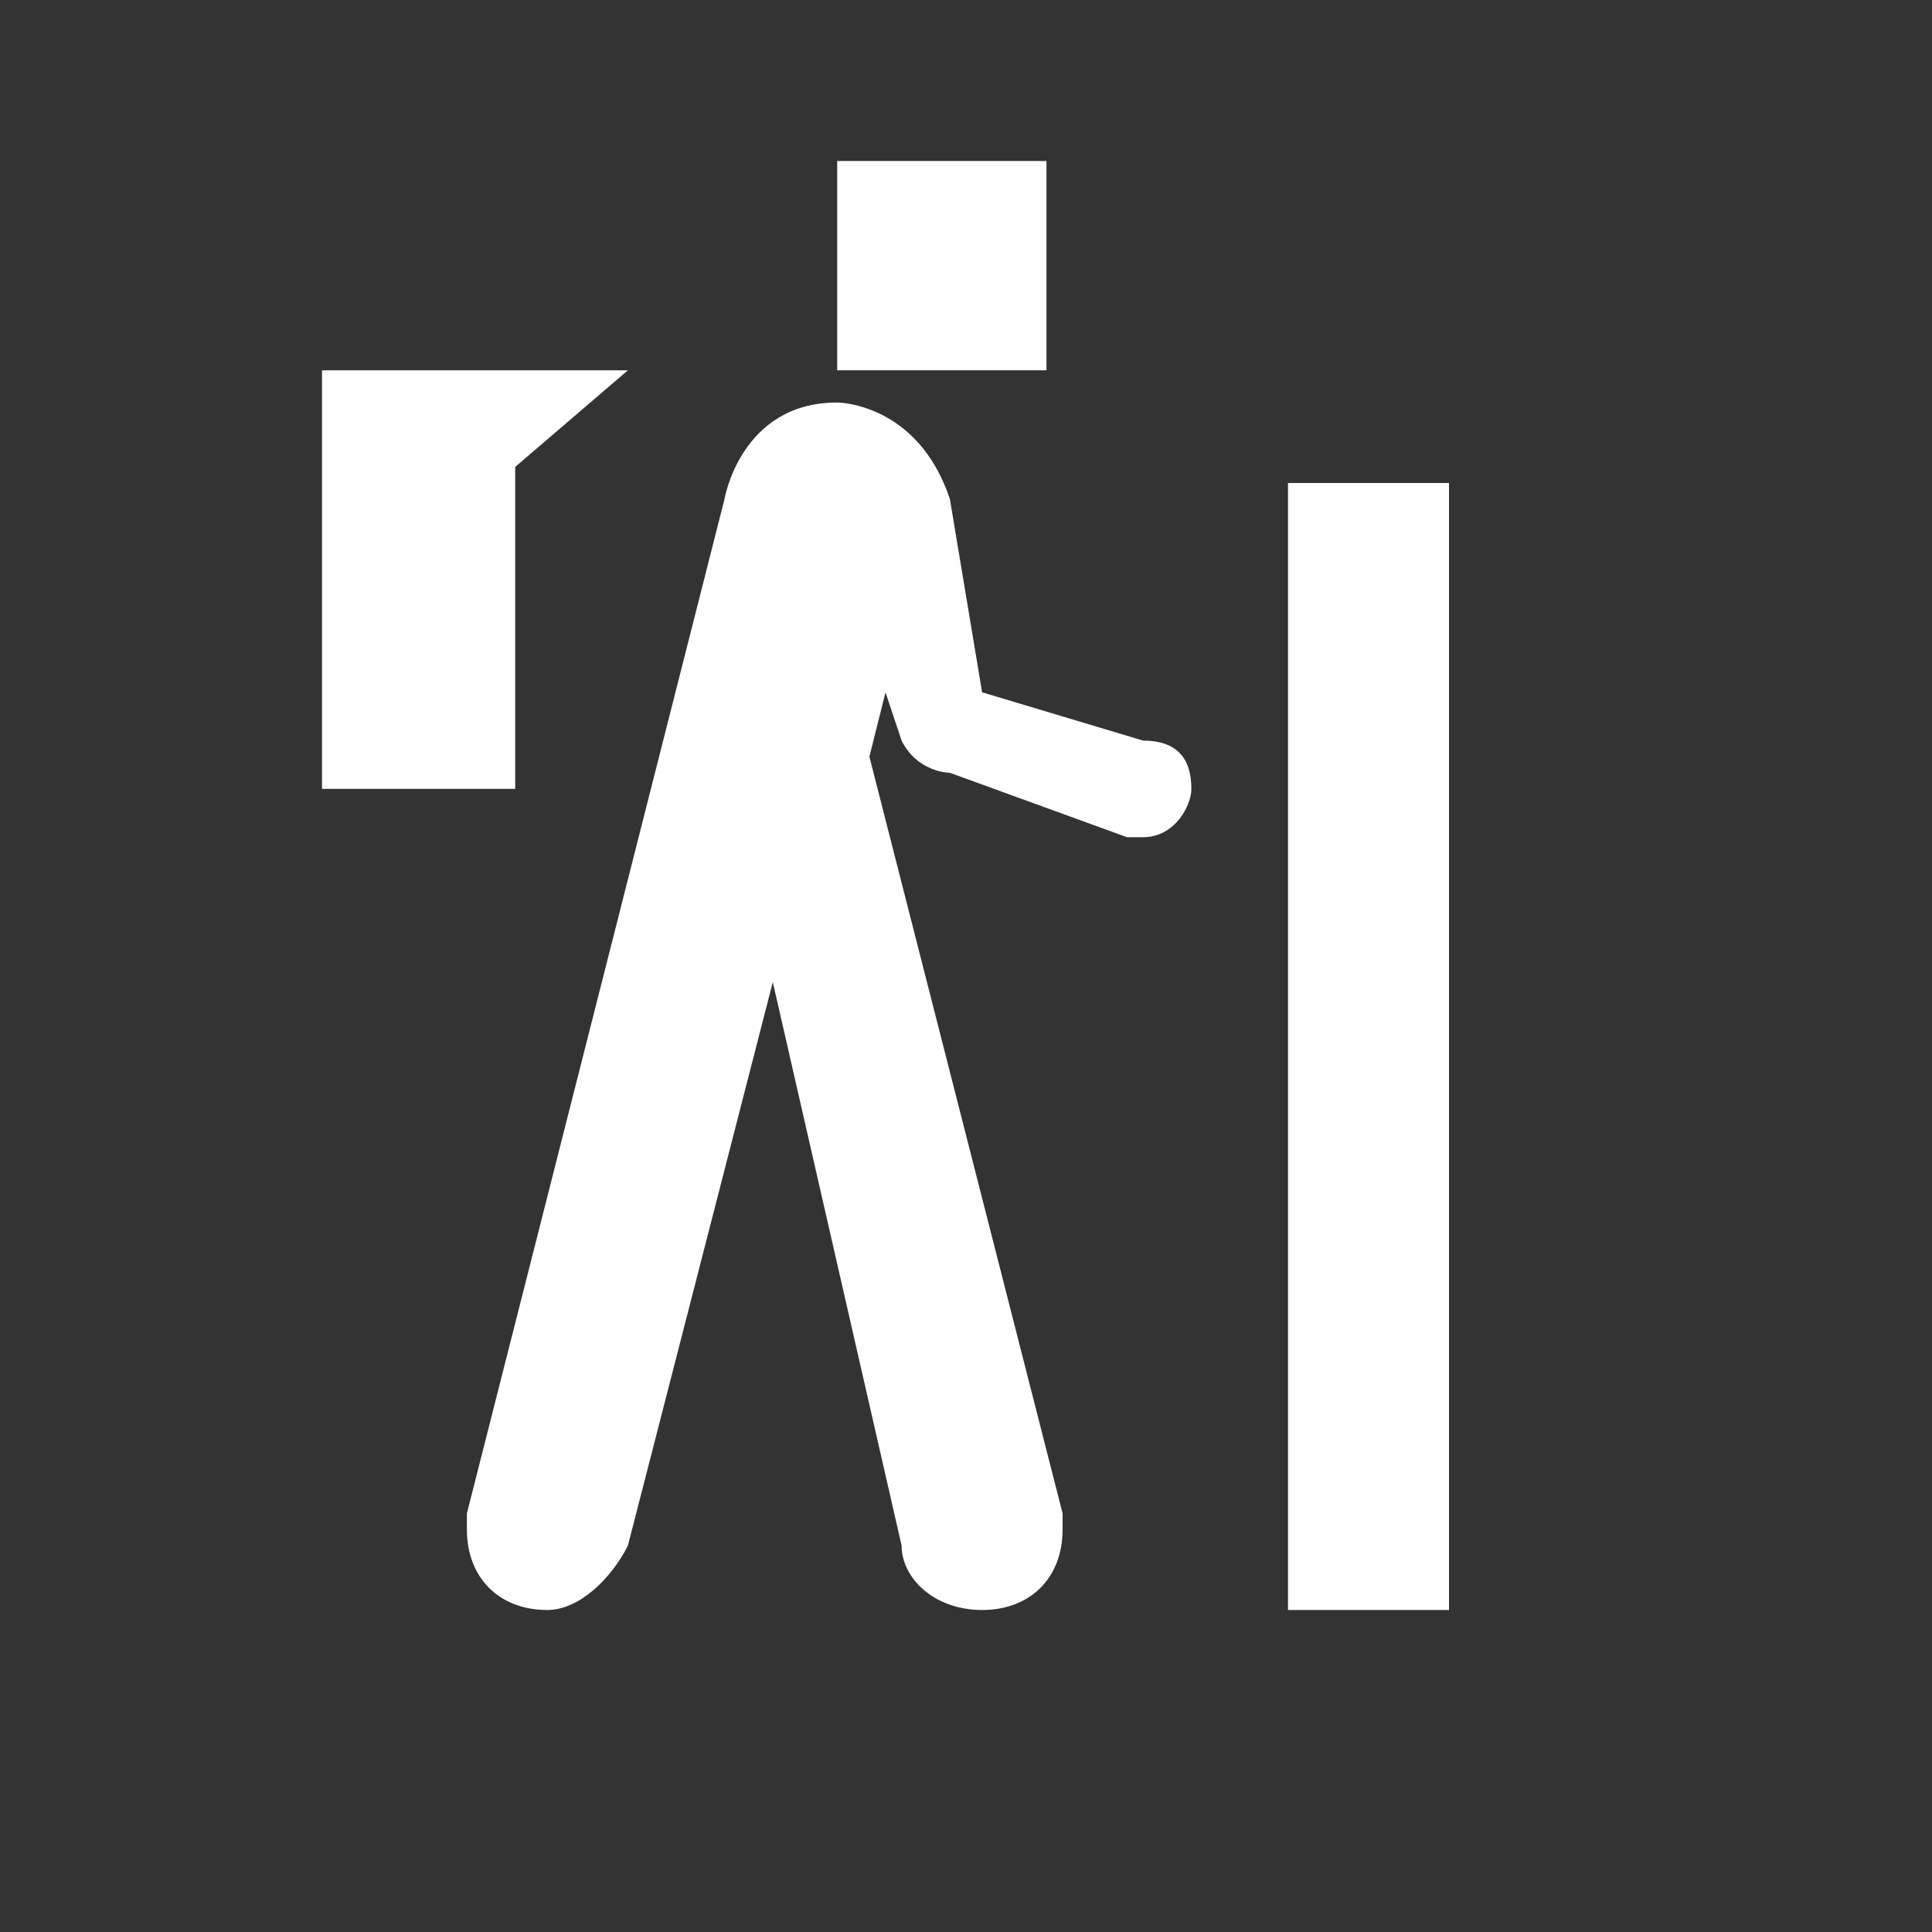 <?xml version="1.0" encoding="utf-8"?>
<!-- Generator: Adobe Illustrator 21.1.0, SVG Export Plug-In . SVG Version: 6.00 Build 0)  -->
<svg version="1.1" id="Layer_1" xmlns="http://www.w3.org/2000/svg" xmlns:xlink="http://www.w3.org/1999/xlink" x="0px" y="0px"
	 width="12px" height="12px" viewBox="0 0 12 12" enable-background="new 0 0 12 12" xml:space="preserve">
<rect x="0" y="0" width="12" height="12" fill="#333333" stroke="none"/>
<path fill="#FFFFFF" d="M2.9,9.4l0,0.1c0,0.3,0.2,0.5,0.5,0.5c0.2,0,0.4-0.2,0.5-0.4l0.9-3.5l0.8,3.5C5.6,9.8,5.8,10,6.1,10
	c0.3,0,0.5-0.2,0.5-0.5l0-0.1L5.4,4.7l0.1-0.4l0.1,0.3c0.1,0.2,0.3,0.2,0.3,0.2L7,5.2l0.1,0c0.2,0,0.3-0.2,0.3-0.3
	c0-0.2-0.1-0.3-0.3-0.3l-1-0.3L5.9,3.1C5.7,2.5,5.2,2.5,5.2,2.5c-0.6,0-0.7,0.6-0.7,0.6L2.9,9.4z"/>
<rect x="5.2" y="1" fill="#FFFFFF" width="1.3" height="1.3"/>
<polygon fill="#FFFFFF" points="3.2,4.9 2,4.9 2,2.3 3.9,2.3 3.2,2.9 "/>
<rect x="8" y="3" fill="#FFFFFF" width="1" height="7"/>
</svg>
